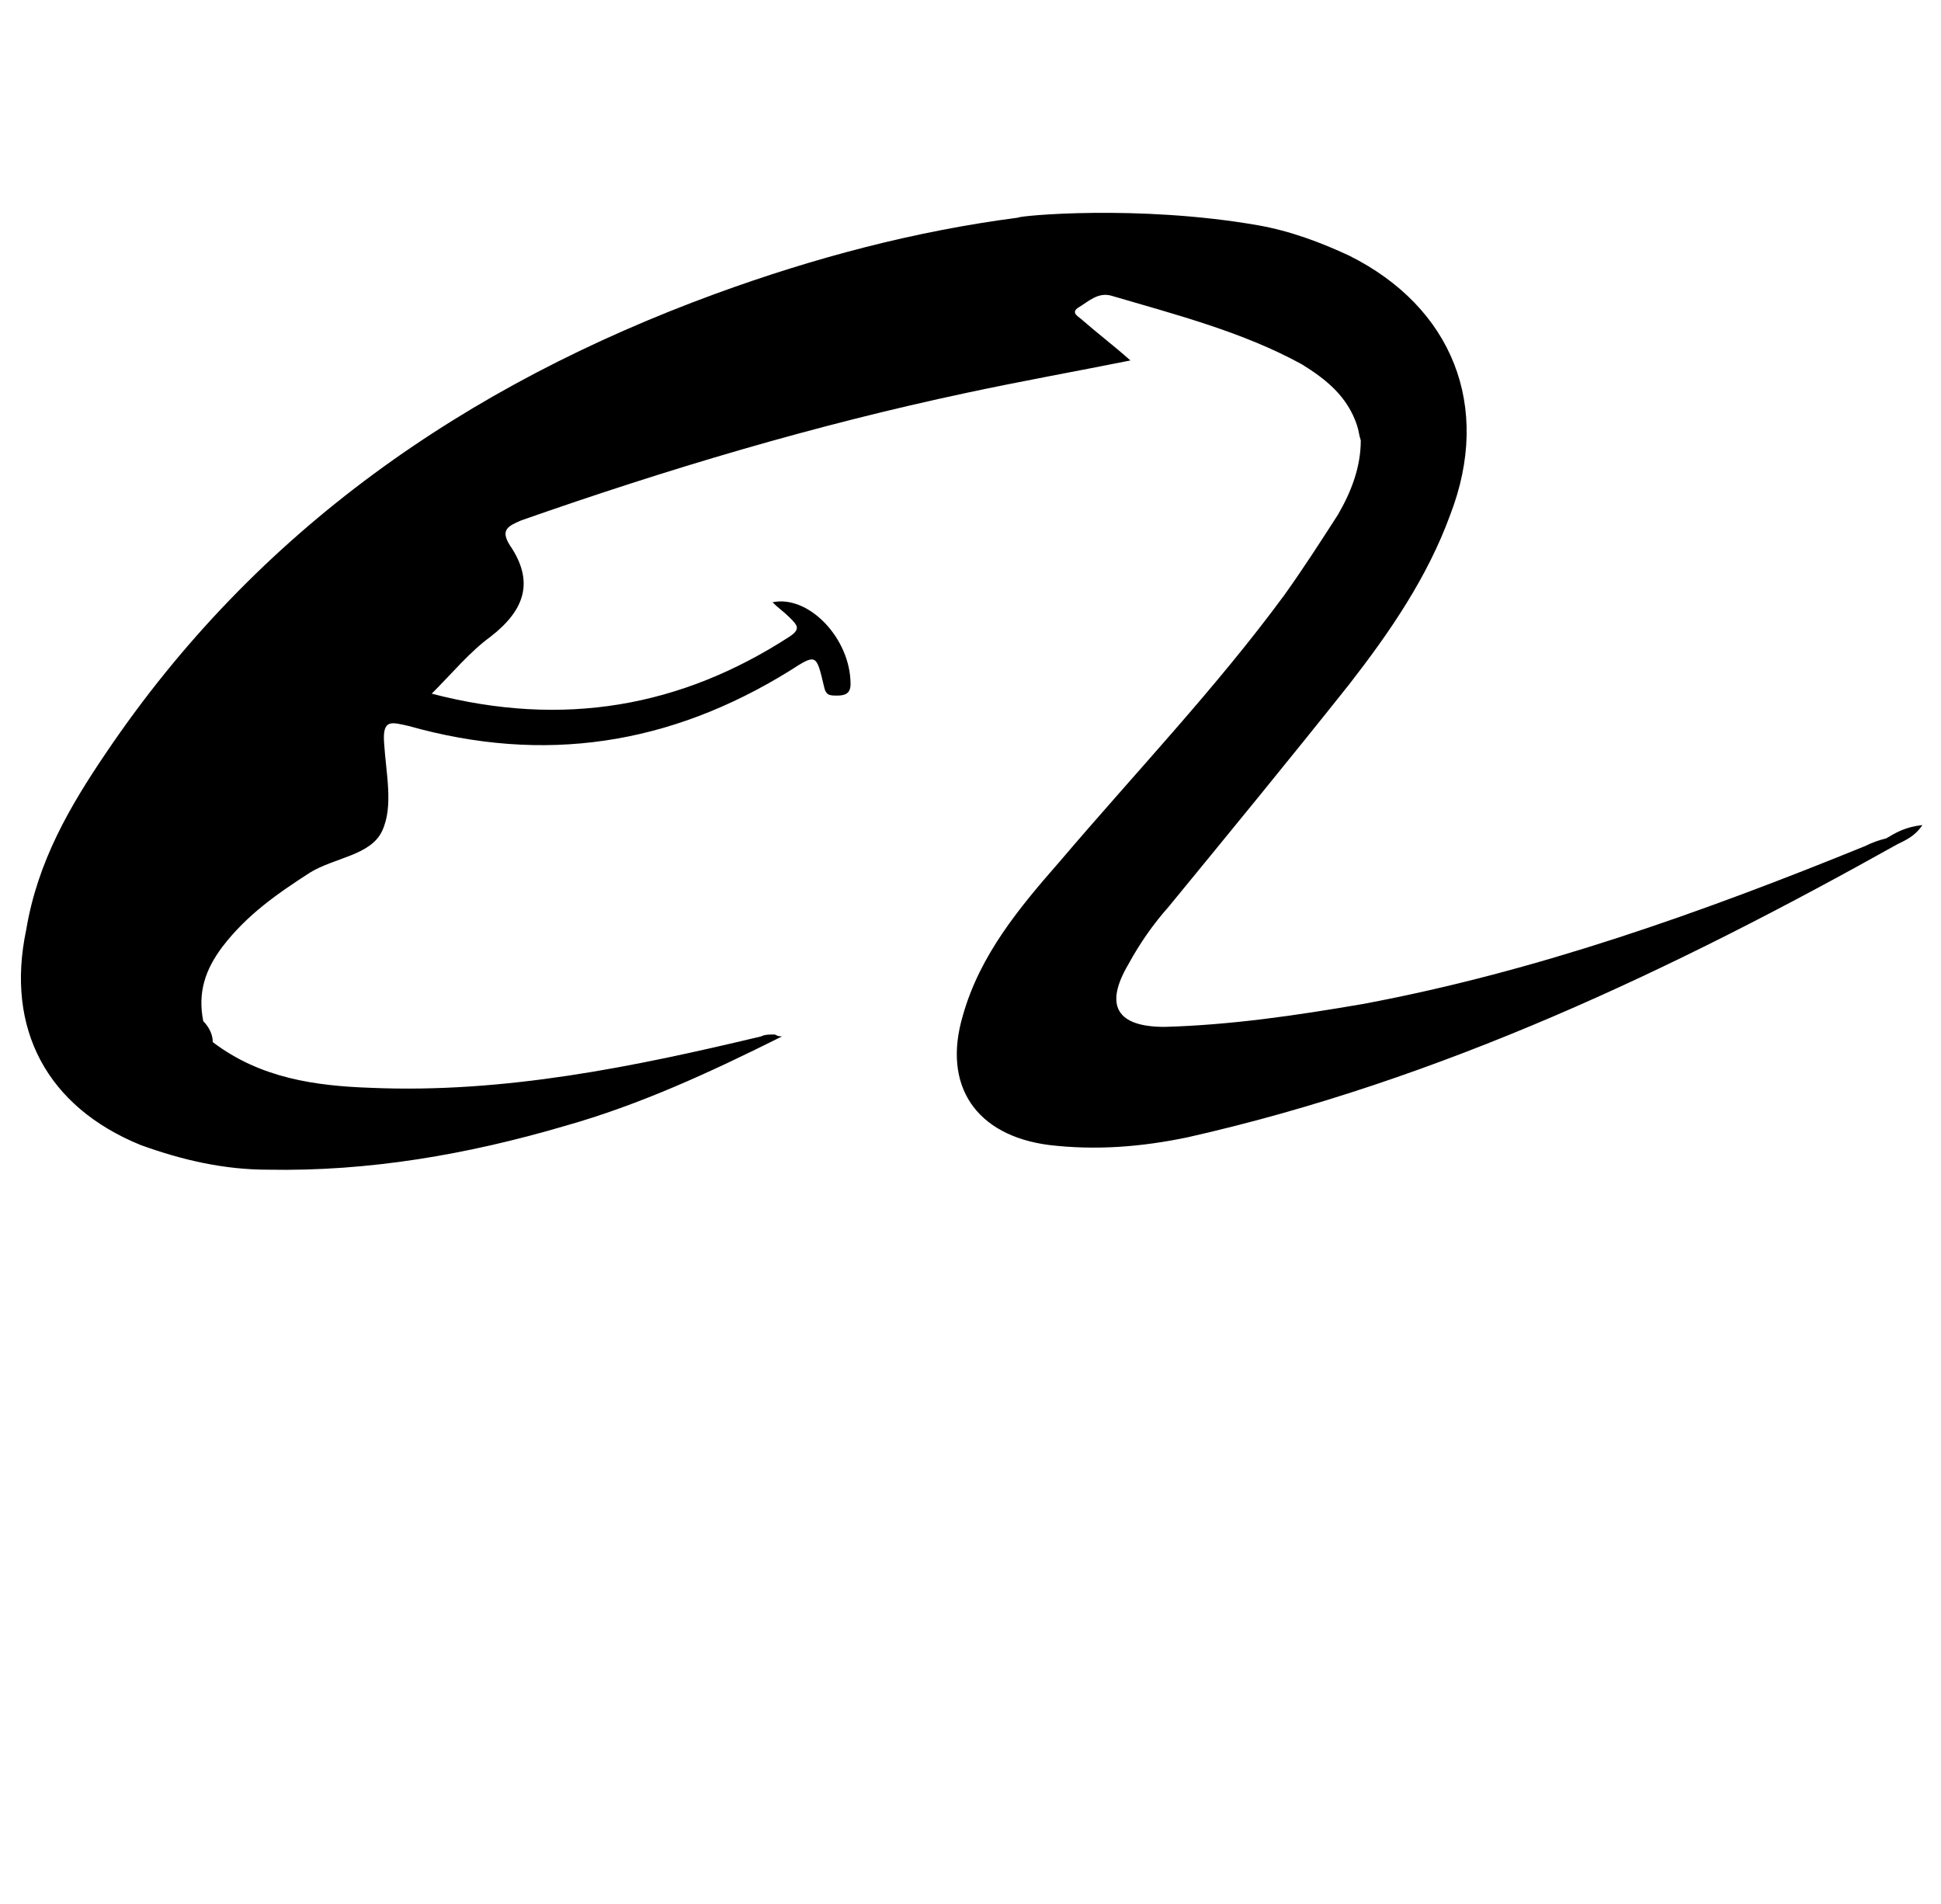 <?xml version="1.0" standalone="no"?>
<!DOCTYPE svg PUBLIC "-//W3C//DTD SVG 1.1//EN" "http://www.w3.org/Graphics/SVG/1.1/DTD/svg11.dtd" >
<svg xmlns="http://www.w3.org/2000/svg" xmlns:xlink="http://www.w3.org/1999/xlink" version="1.1" viewBox="-10 0 1044 1024">
   <path fill="currentColor"
d="M666.624 121.144c17.408 3.072 33.792 9.217 49.152 16.385c55.296 27.648 76.8 80.895 54.272 139.264c-12.288 33.792 -32.768 63.488 -54.272 91.136c-31.744 39.937 -64.513 79.872 -97.28 119.809
c-8.192 9.216 -15.36 19.456 -21.504 30.72c-13.312 22.528 -6.145 33.792 19.456 33.792c35.84 -1.024 70.655 -6.145 106.496 -12.288c93.184 -17.408 182.271 -49.152 270.336 -84.992c4.096 -2.048 7.168 -3.071 11.264 -4.096v0
c5.12 -3.072 10.24 -6.145 19.456 -7.168c-4.096 6.144 -9.216 8.192 -13.312 10.24c-120.832 67.584 -245.761 126.976 -381.952 157.695c-24.576 5.12 -49.152 7.168 -74.752 4.097
c-38.912 -5.12 -57.345 -31.744 -46.08 -69.633c9.216 -32.768 30.72 -58.367 52.224 -82.943c40.96 -48.128 83.968 -93.185 120.832 -143.36c10.24 -14.336 19.456 -28.672 28.672 -43.008
c7.168 -12.288 12.288 -25.6 12.288 -39.935v0v0c-1.023 -3.072 -1.023 -5.12 -2.048 -8.192c-5.12 -15.36 -16.384 -24.576 -29.696 -32.768c-31.744 -17.408 -67.584 -26.624 -102.399 -36.864
c-7.168 -2.048 -12.288 3.071 -17.408 6.144s0 5.12 2.048 7.168c8.192 7.168 16.384 13.312 25.6 21.504c-30.72 6.145 -59.392 11.265 -88.064 17.408c-81.92 17.408 -160.769 40.96 -239.616 68.608
c-7.168 3.071 -11.264 5.12 -6.144 13.312c13.312 19.456 8.191 34.816 -10.24 49.152c-11.264 8.191 -20.48 19.456 -31.744 30.72c70.656 18.433 134.144 7.168 192.512 -30.72c6.145 -4.096 4.097 -6.145 0 -10.24
c-3.071 -3.072 -6.144 -5.12 -9.216 -8.191c19.456 -4.097 41.984 19.455 41.984 44.031c0 5.12 -3.072 6.145 -7.168 6.145c-4.097 0 -6.145 0 -7.168 -5.12c-4.097 -17.408 -4.097 -17.408 -18.433 -8.192
c-64.512 39.937 -132.096 50.176 -204.8 29.696c-9.216 -2.048 -14.336 -4.096 -13.312 9.216c1.023 16.384 5.119 33.792 -1.024 47.105c-6.144 13.312 -25.6 14.336 -38.912 22.527c-17.408 11.265 -33.792 22.528 -47.103 39.937
c-9.217 12.288 -13.312 24.576 -10.24 39.935v0c3.072 3.072 5.12 7.168 5.12 11.265c25.6 19.456 55.296 23.552 84.992 24.575c71.68 3.072 141.312 -11.264 209.92 -27.648c2.048 -1.024 4.096 -1.024 7.168 -1.024
c1.023 0 1.023 1.024 4.096 1.024c-38.912 19.456 -76.8 36.864 -116.736 48.128c-52.224 15.36 -105.472 24.576 -159.744 23.552c-23.552 0 -46.079 -5.12 -68.607 -13.312c-50.176 -20.48 -72.704 -62.464 -61.44 -115.712
c6.145 -36.864 23.553 -66.561 43.008 -95.232c80.897 -119.808 193.536 -197.632 327.681 -246.784c53.248 -19.456 107.52 -33.792 162.815 -40.96c0 -1.023 64.513 -7.168 129.024 4.096z" />
</svg>
